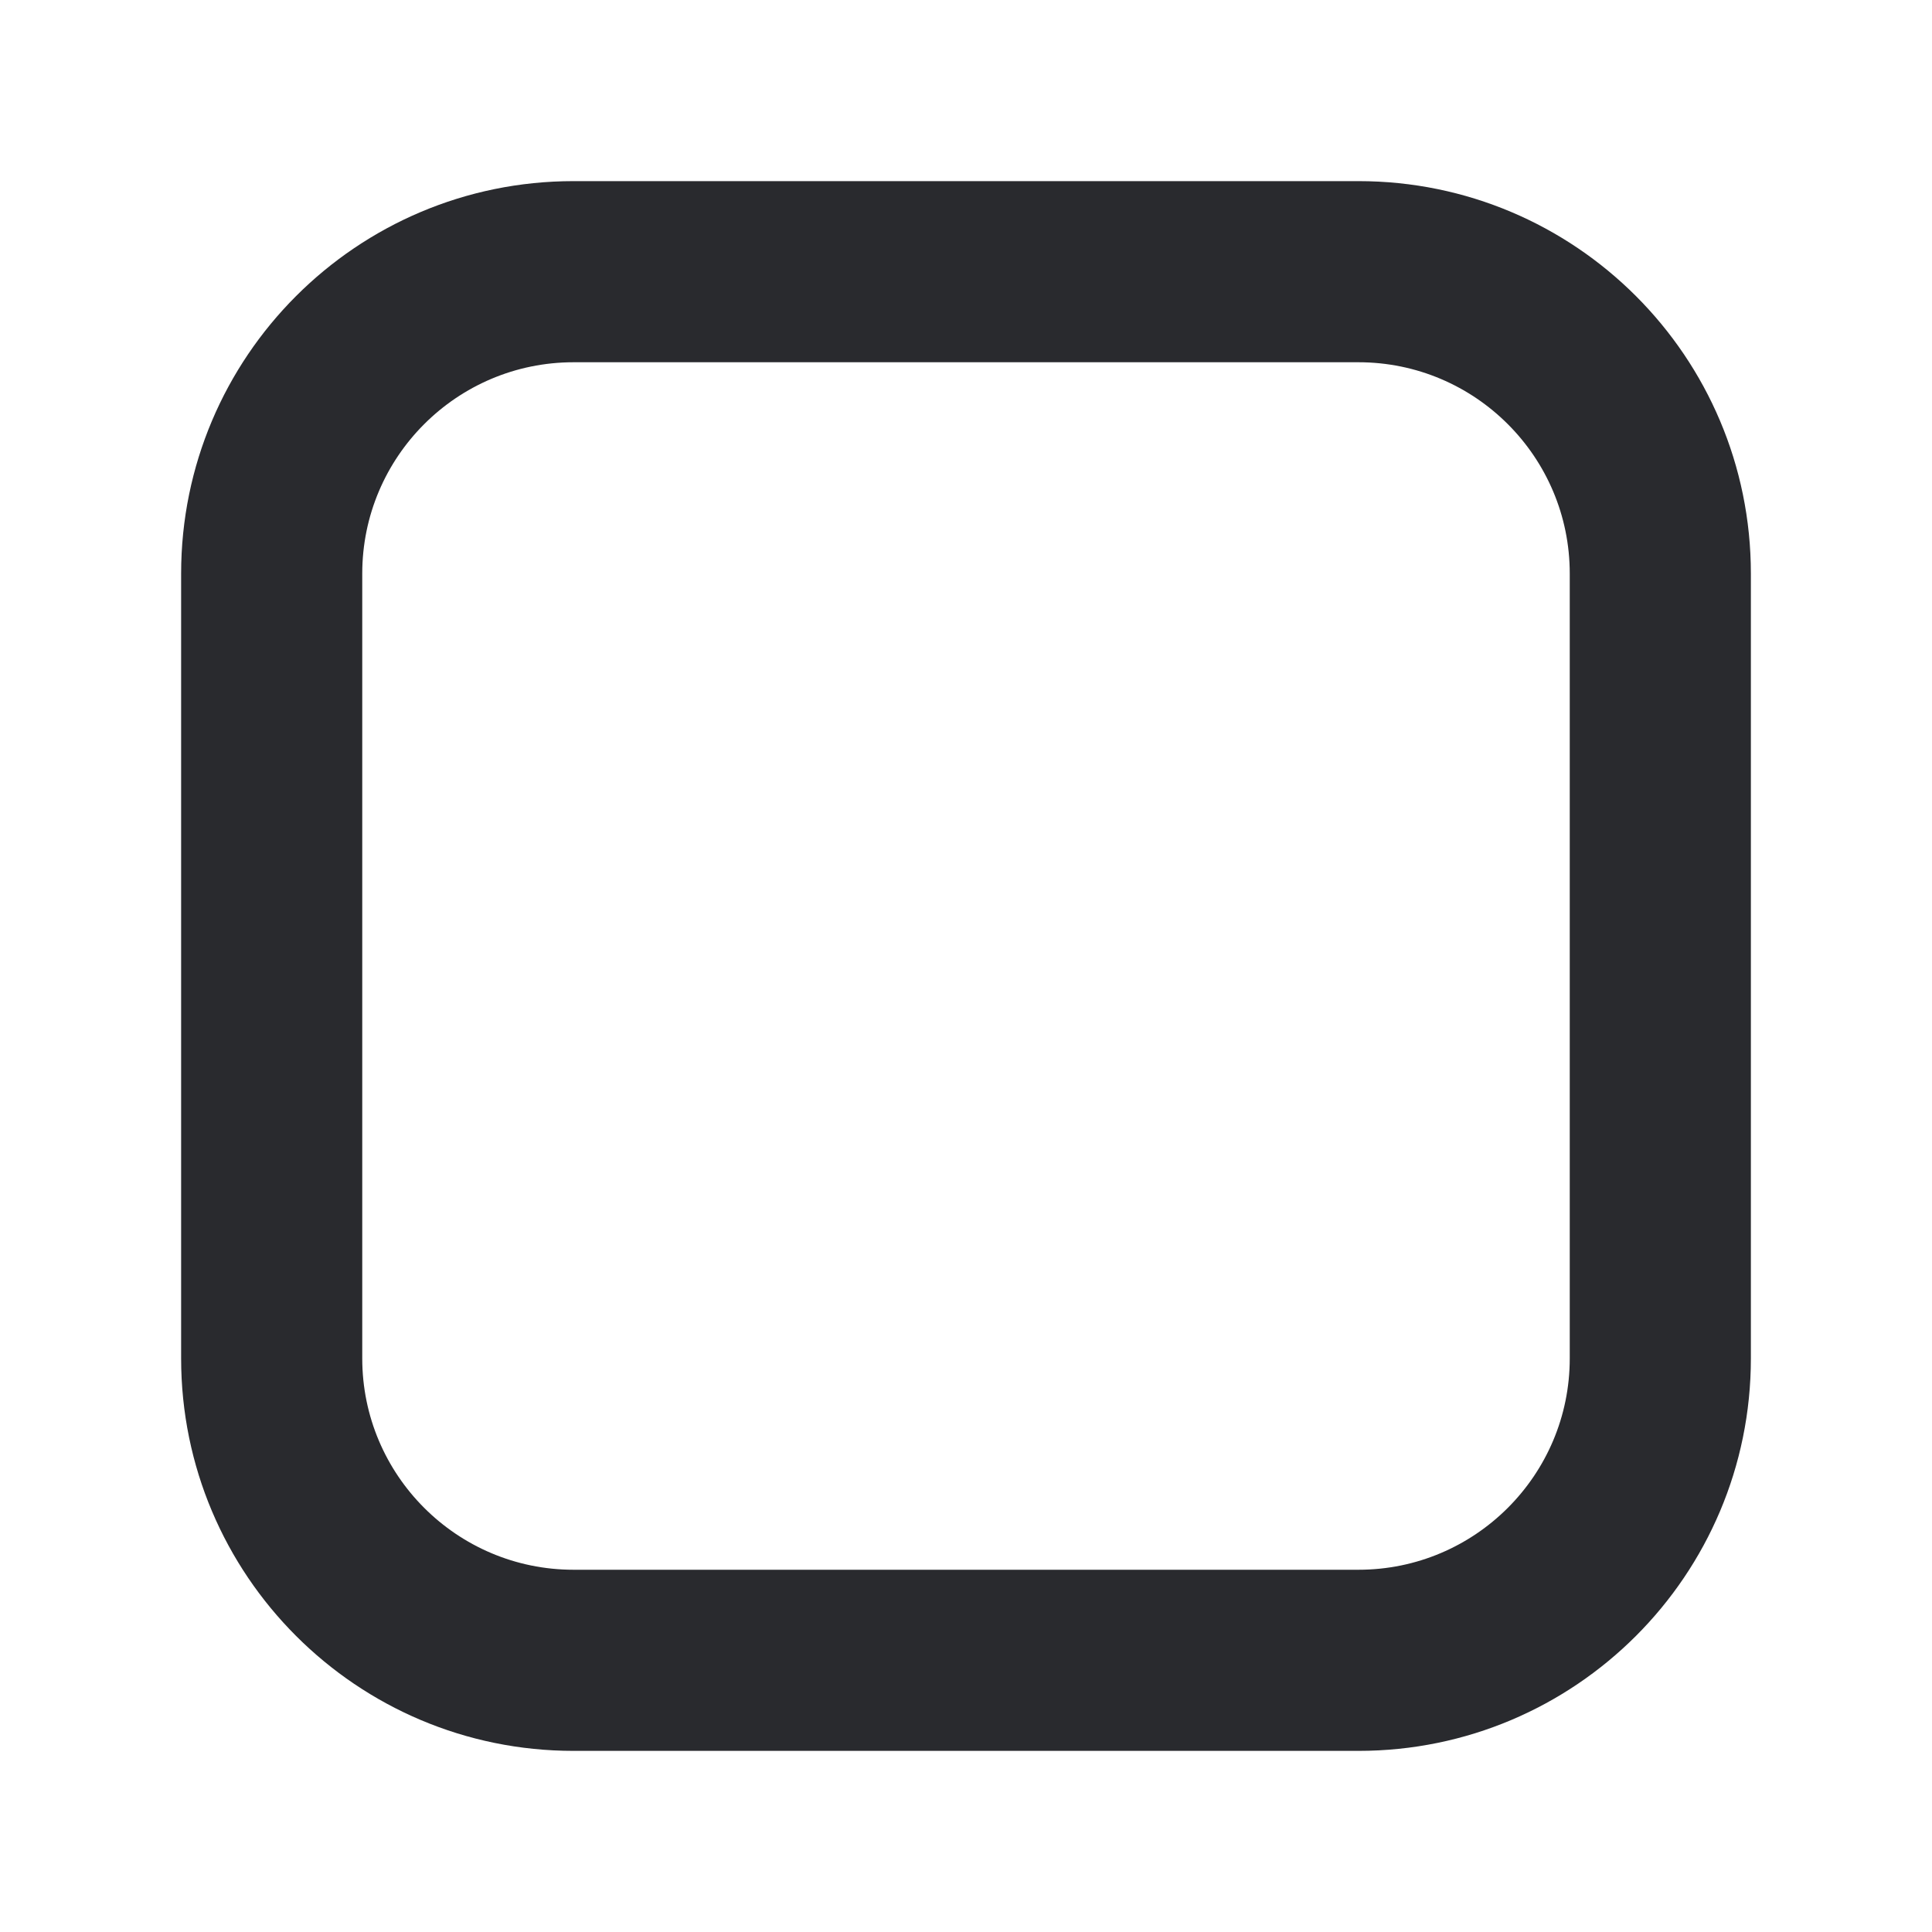 <svg width="16" height="16" viewBox="0 0 16 16" fill="none" xmlns="http://www.w3.org/2000/svg">
<path fill-rule="evenodd" clip-rule="evenodd" d="M1.5 4.75C1.5 2.955 2.955 1.5 4.75 1.5H11.25C13.045 1.5 14.5 2.955 14.5 4.75V11.25C14.5 13.045 13.045 14.5 11.25 14.5H4.75C2.955 14.5 1.5 13.045 1.5 11.25V4.75ZM4.75 3C3.784 3 3 3.784 3 4.75V11.25C3 12.216 3.784 13 4.75 13H11.25C12.216 13 13 12.216 13 11.25V4.75C13 3.784 12.216 3 11.25 3H4.75Z" fill="#292A2E"/>
</svg>
